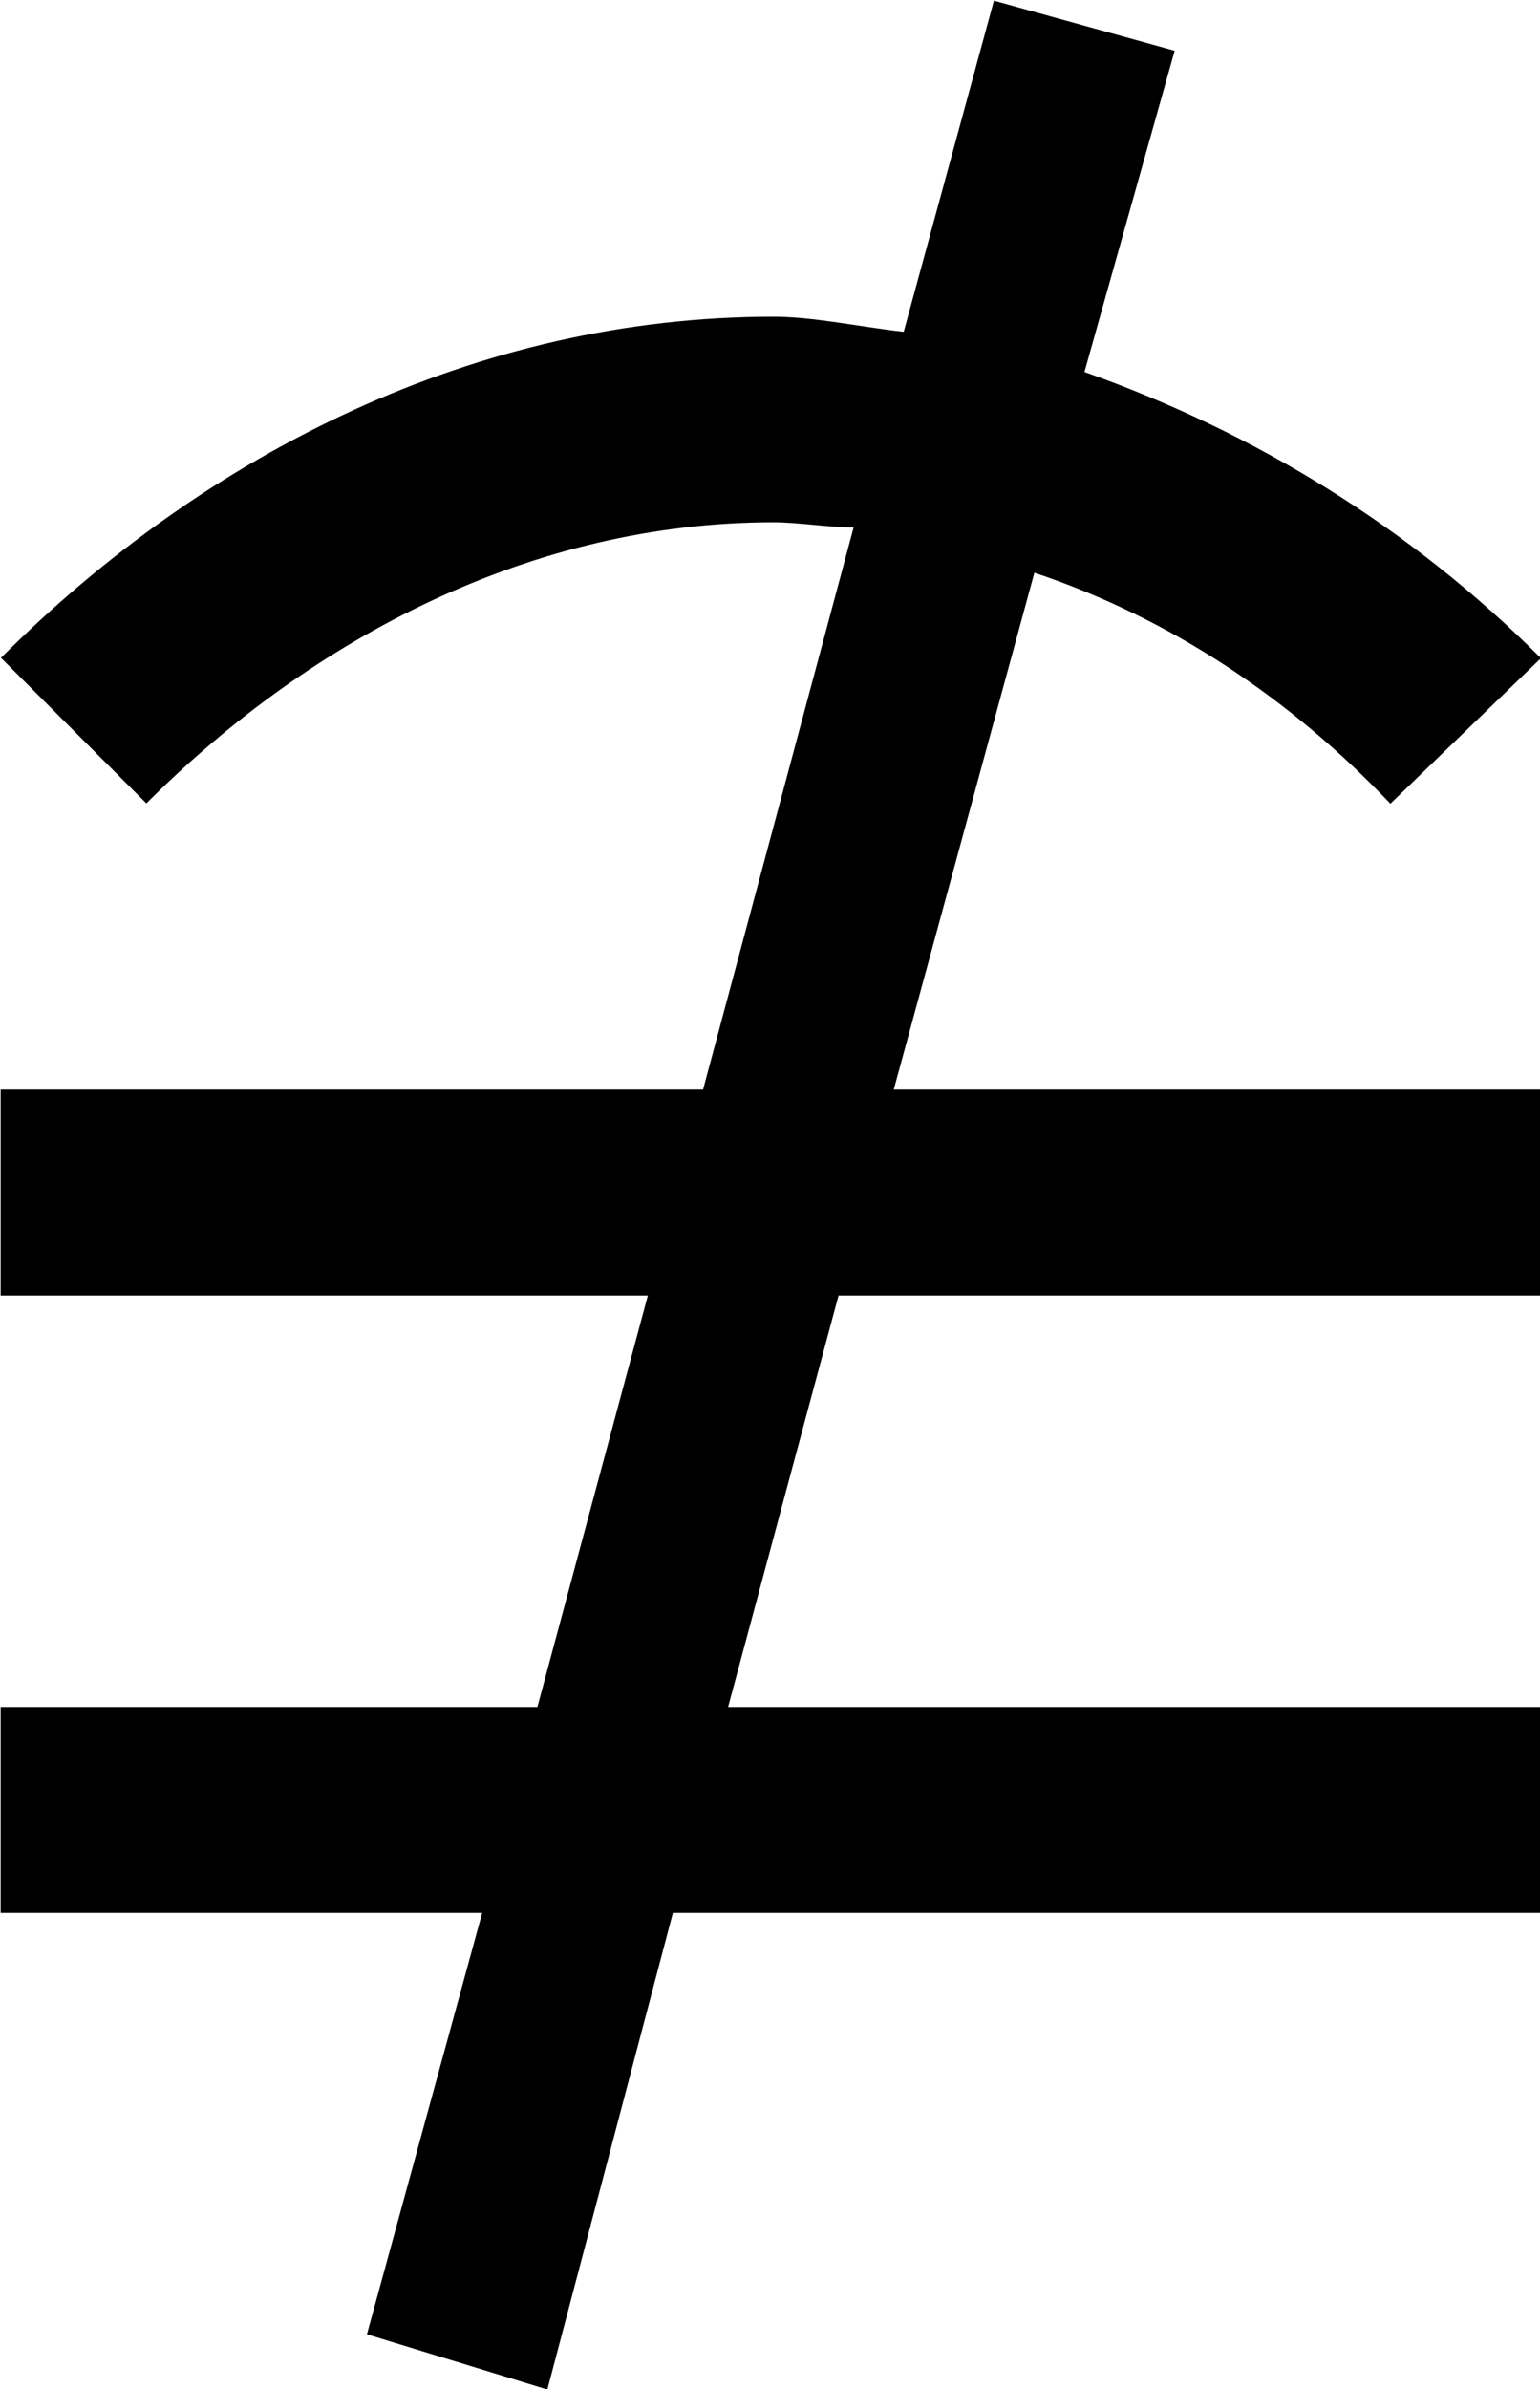 <?xml version="1.0" encoding="UTF-8"?>
<svg fill="#000000" version="1.1" viewBox="0 0 4.797 7.438" xmlns="http://www.w3.org/2000/svg" xmlns:xlink="http://www.w3.org/1999/xlink">
<defs>
<g id="a">
<path d="m3.984-6.453-0.281 1.031c-0.141-0.016-0.281-0.047-0.406-0.047-0.922 0-1.766 0.422-2.406 1.062l0.453 0.453c0.516-0.516 1.203-0.875 1.953-0.875 0.078 0 0.172 0.016 0.25 0.016l-0.469 1.75h-2.188v0.641h2.016l-0.344 1.281h-1.672v0.641h1.5l-0.359 1.312 0.562 0.172 0.391-1.484h2.703v-0.641h-2.531l0.344-1.281h2.188v-0.641h-2.016l0.438-1.609c0.422 0.141 0.797 0.391 1.109 0.719l0.469-0.453c-0.406-0.406-0.891-0.703-1.422-0.891l0.281-1z"/>
</g>
</defs>
<g transform="translate(-149.6 -128.31)">
<use x="148.712" y="134.765" xlink:href="#a"/>
</g>
</svg>
